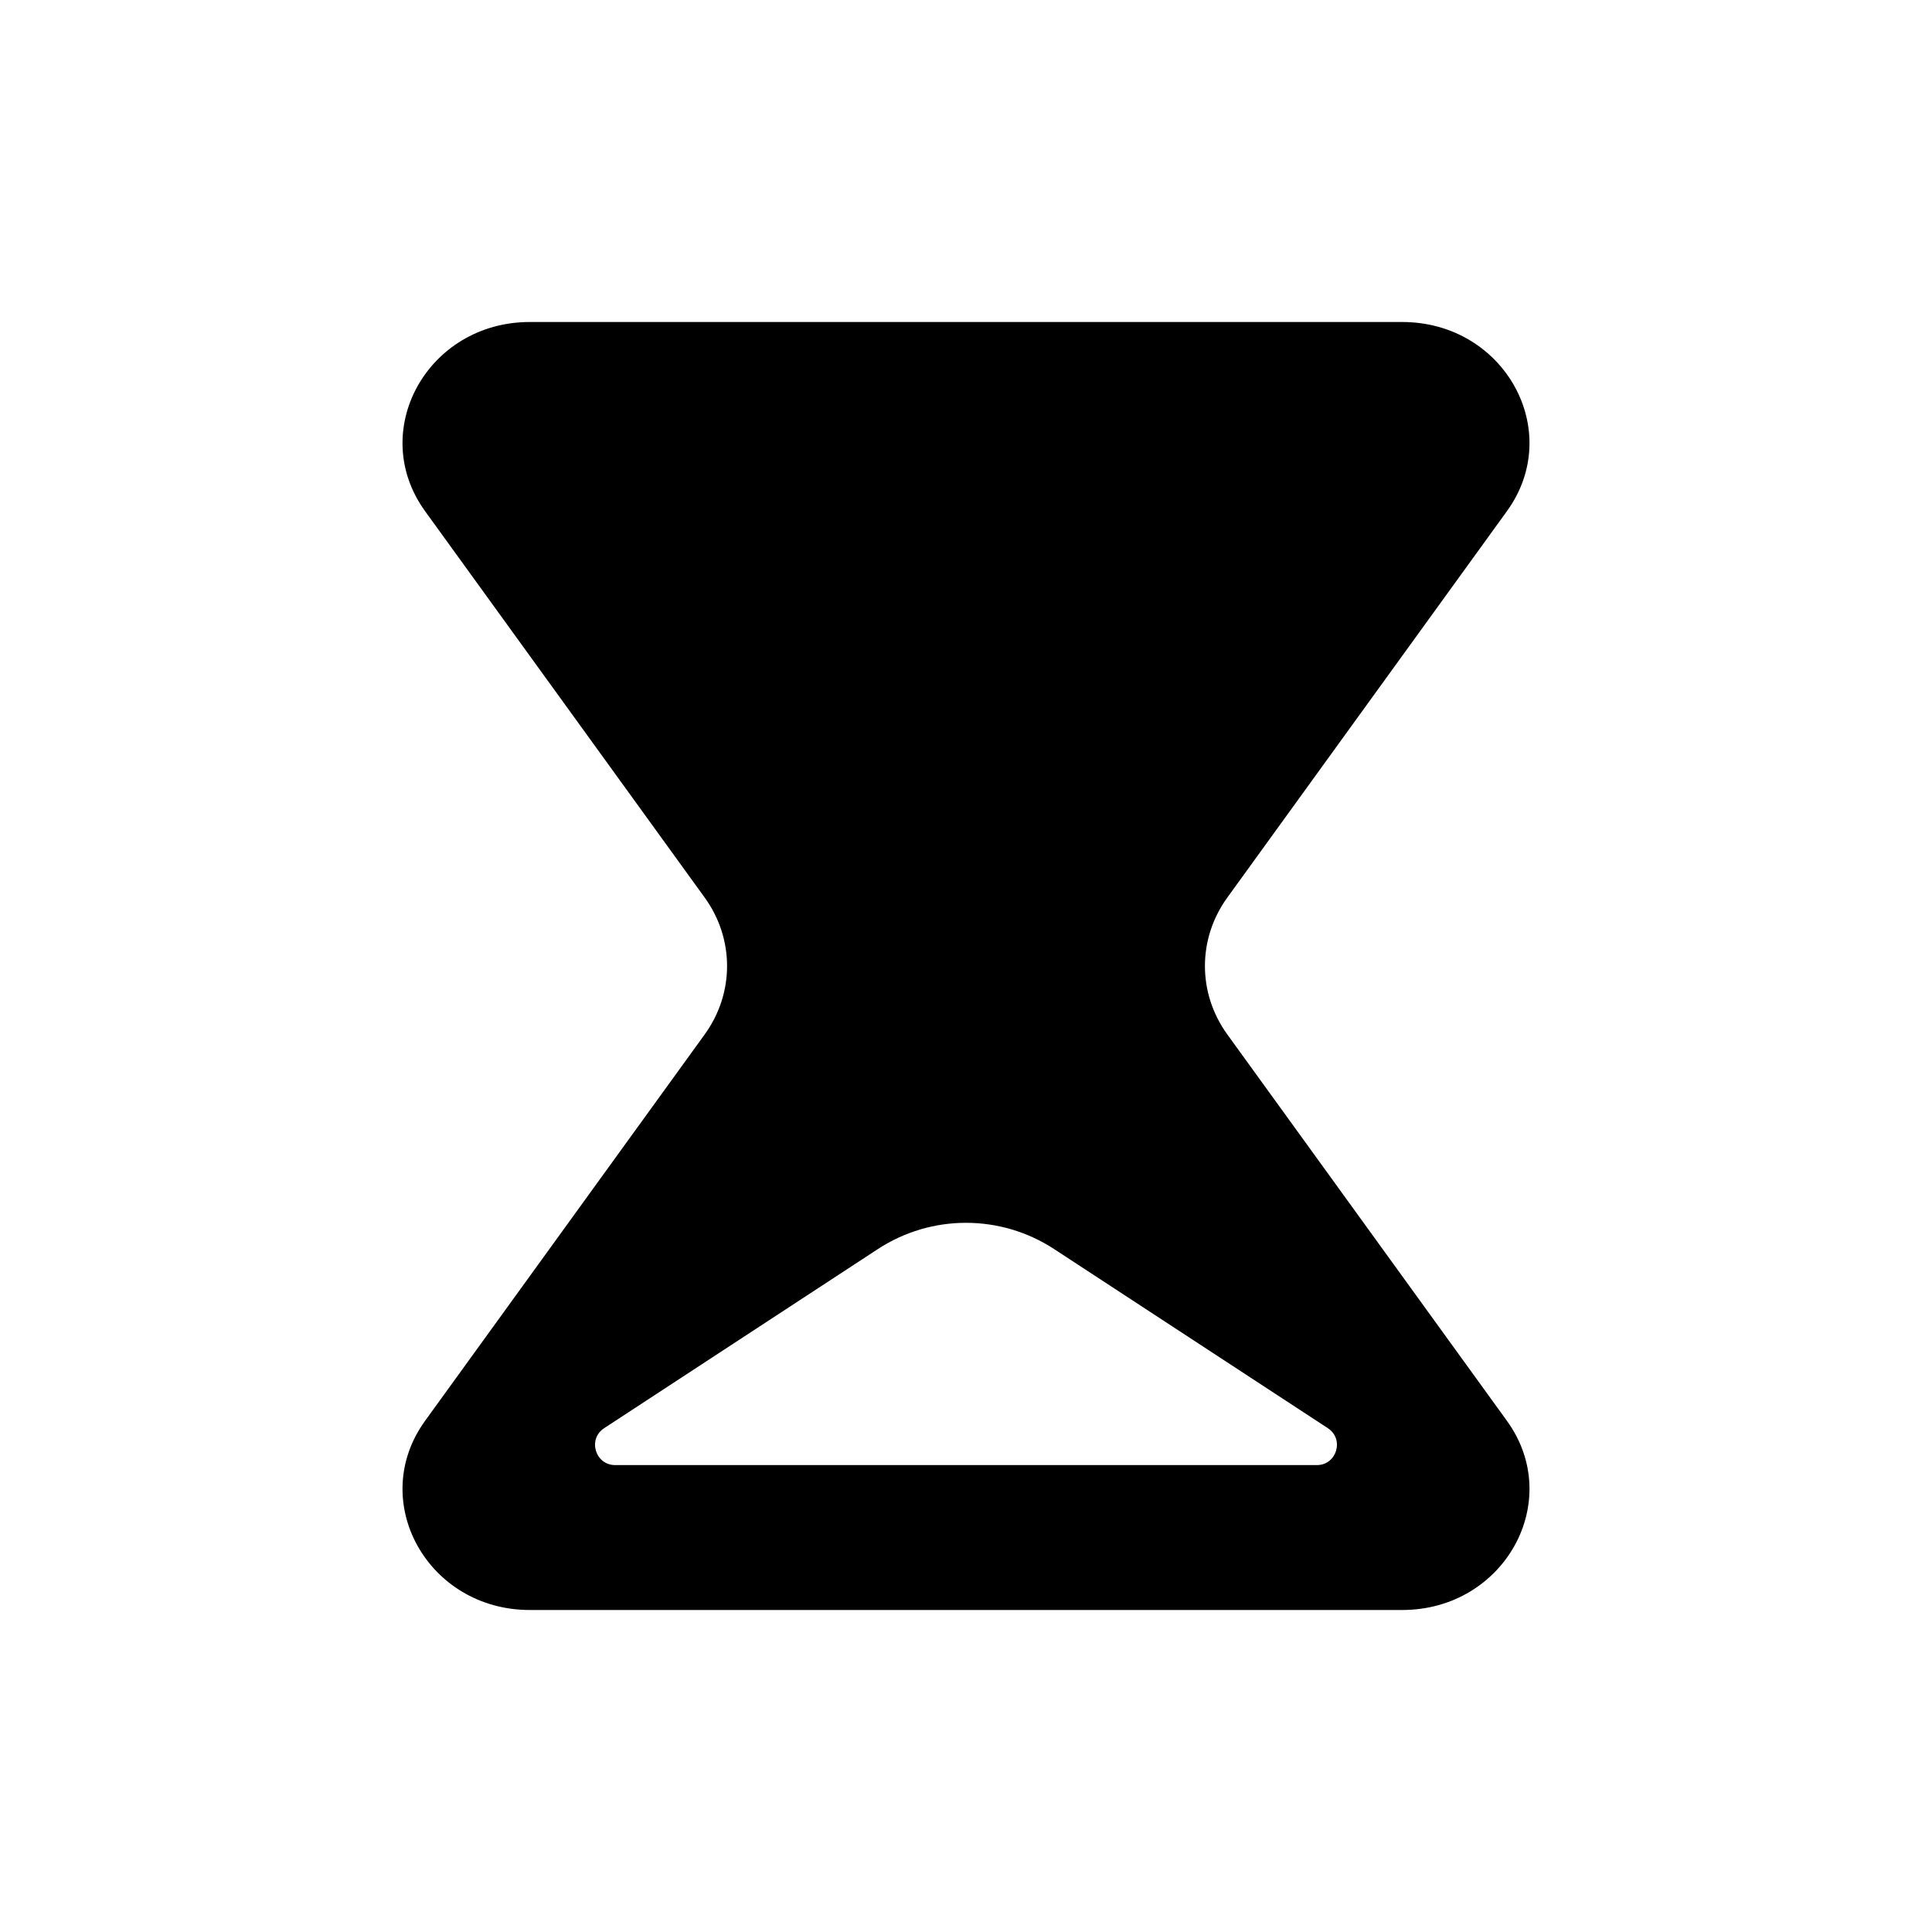 <svg width="48" height="48" viewBox="0 0 48 48" fill="none" xmlns="http://www.w3.org/2000/svg">
<path fill-rule="evenodd" clip-rule="evenodd" d="M13.163 8C10.621 8 9.121 10.709 10.561 12.7L17.508 22.3C18.249 23.324 18.249 24.676 17.508 25.7L10.561 35.3C9.121 37.291 10.621 40 13.163 40H34.837C37.379 40 38.879 37.291 37.439 35.3L30.492 25.7C29.751 24.676 29.751 23.324 30.492 22.3L37.439 12.7C38.879 10.709 37.379 8 34.837 8H13.163ZM26.19 31.033C24.86 30.163 23.14 30.163 21.81 31.033L15.011 35.482C14.595 35.754 14.788 36.4 15.285 36.4H32.715C33.212 36.4 33.405 35.754 32.989 35.482L26.19 31.033Z" fill="black"/>
</svg>
